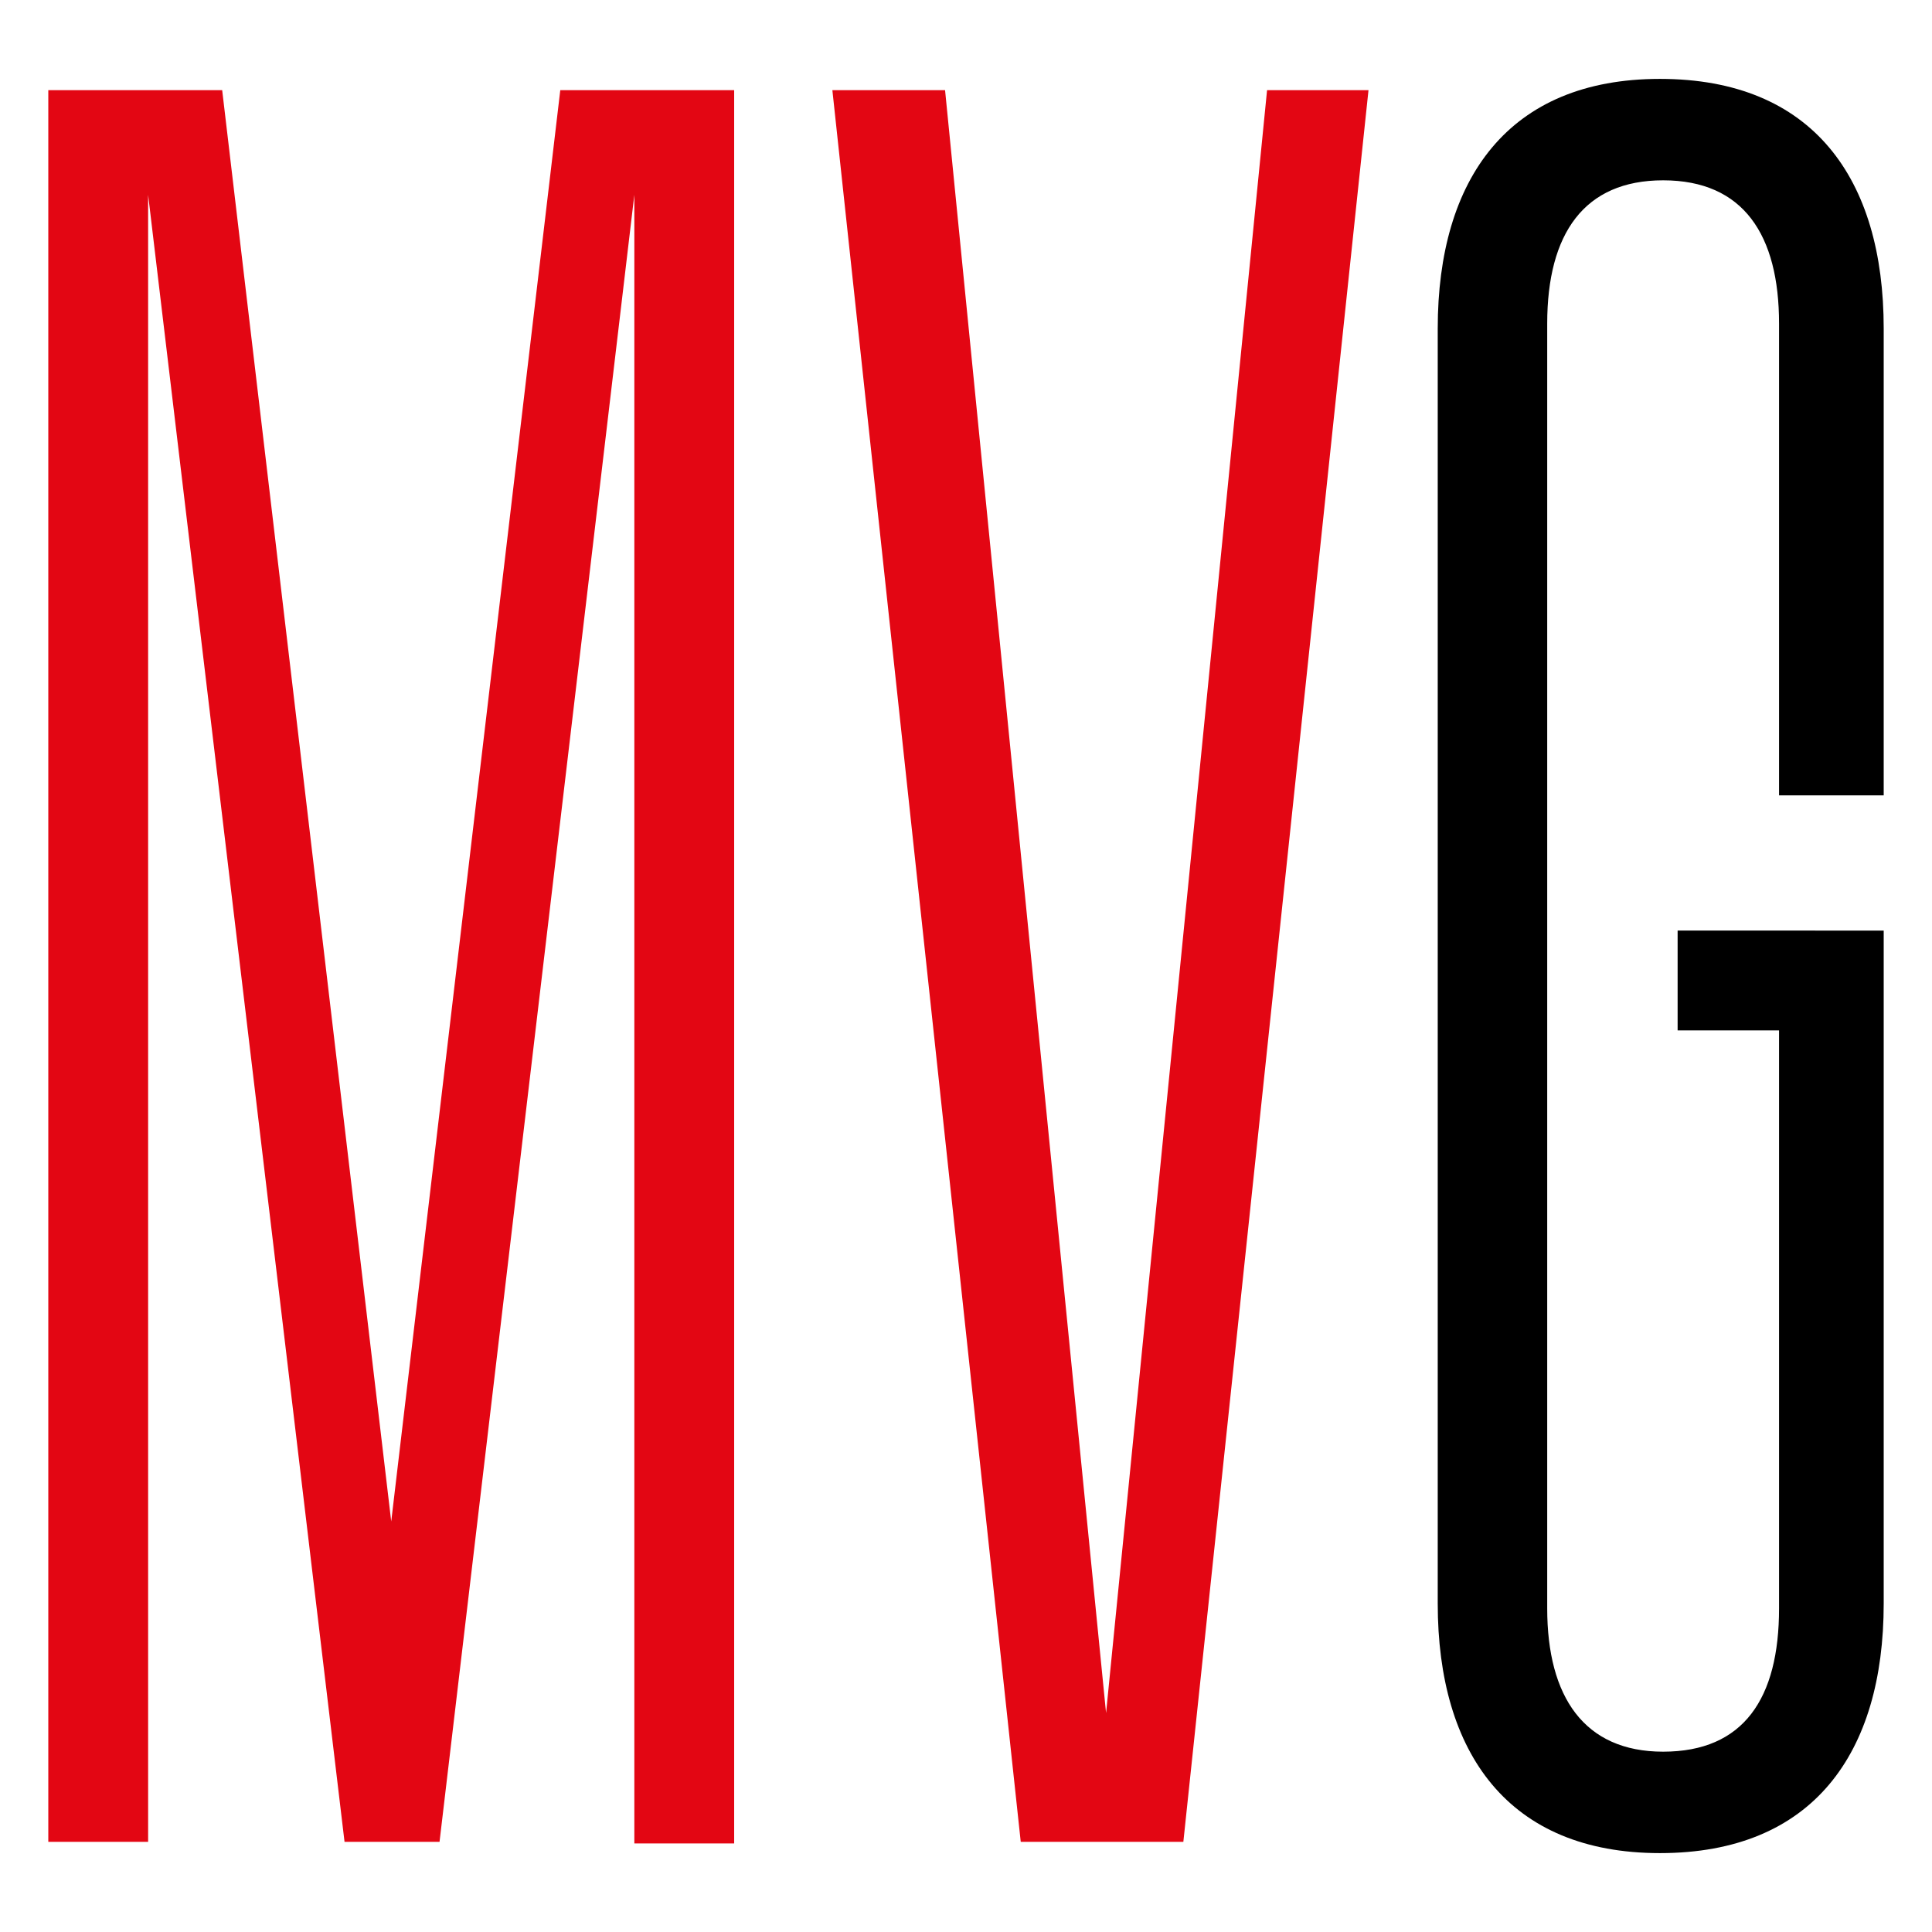 <?xml version="1.0" encoding="utf-8"?>
<!-- Generator: Adobe Illustrator 22.0.0, SVG Export Plug-In . SVG Version: 6.00 Build 0)  -->
<svg version="1.1" id="Слой_1" xmlns="http://www.w3.org/2000/svg" xmlns:xlink="http://www.w3.org/1999/xlink" x="0px" y="0px"
	 viewBox="0 0 120 120" style="enable-background:new 0 0 120 120;" xml:space="preserve">
<style type="text/css">
	.st0{fill:#E30613;}
</style>
<g>
	<g>
		<path class="st0" d="M45.6,5.6v108.9h-6.2V12.1L27.3,114.4h-0.6h-4.7h-0.6L9.2,12.1v102.3H3V5.6h5.4h0.8h4.6l10.5,88.9L34.8,5.6
			h4.6h0.8H45.6z"/>
		<path class="st0" d="M68.7,106.4L78.7,5.6H85L73.5,114.4H63.4L51.7,5.6h7L68.7,106.4z"/>
	</g>
	<path d="M117,49.4h-6.5V20.1c0-5.5-2.2-8.9-7.2-8.9c-4.9,0-7.2,3.3-7.2,8.9v79.8c0,5.5,2.3,8.9,7.2,8.9c5,0,7.2-3.3,7.2-8.9V64
		h-6.3v-6.2H117v41.8c0,9.3-4.4,15.5-13.9,15.5c-9.4,0-13.8-6.2-13.8-15.5V20.4c0-9.3,4.4-15.5,13.8-15.5c9.5,0,13.9,6.2,13.9,15.5
		V49.4z"/>
</g>
</svg>
